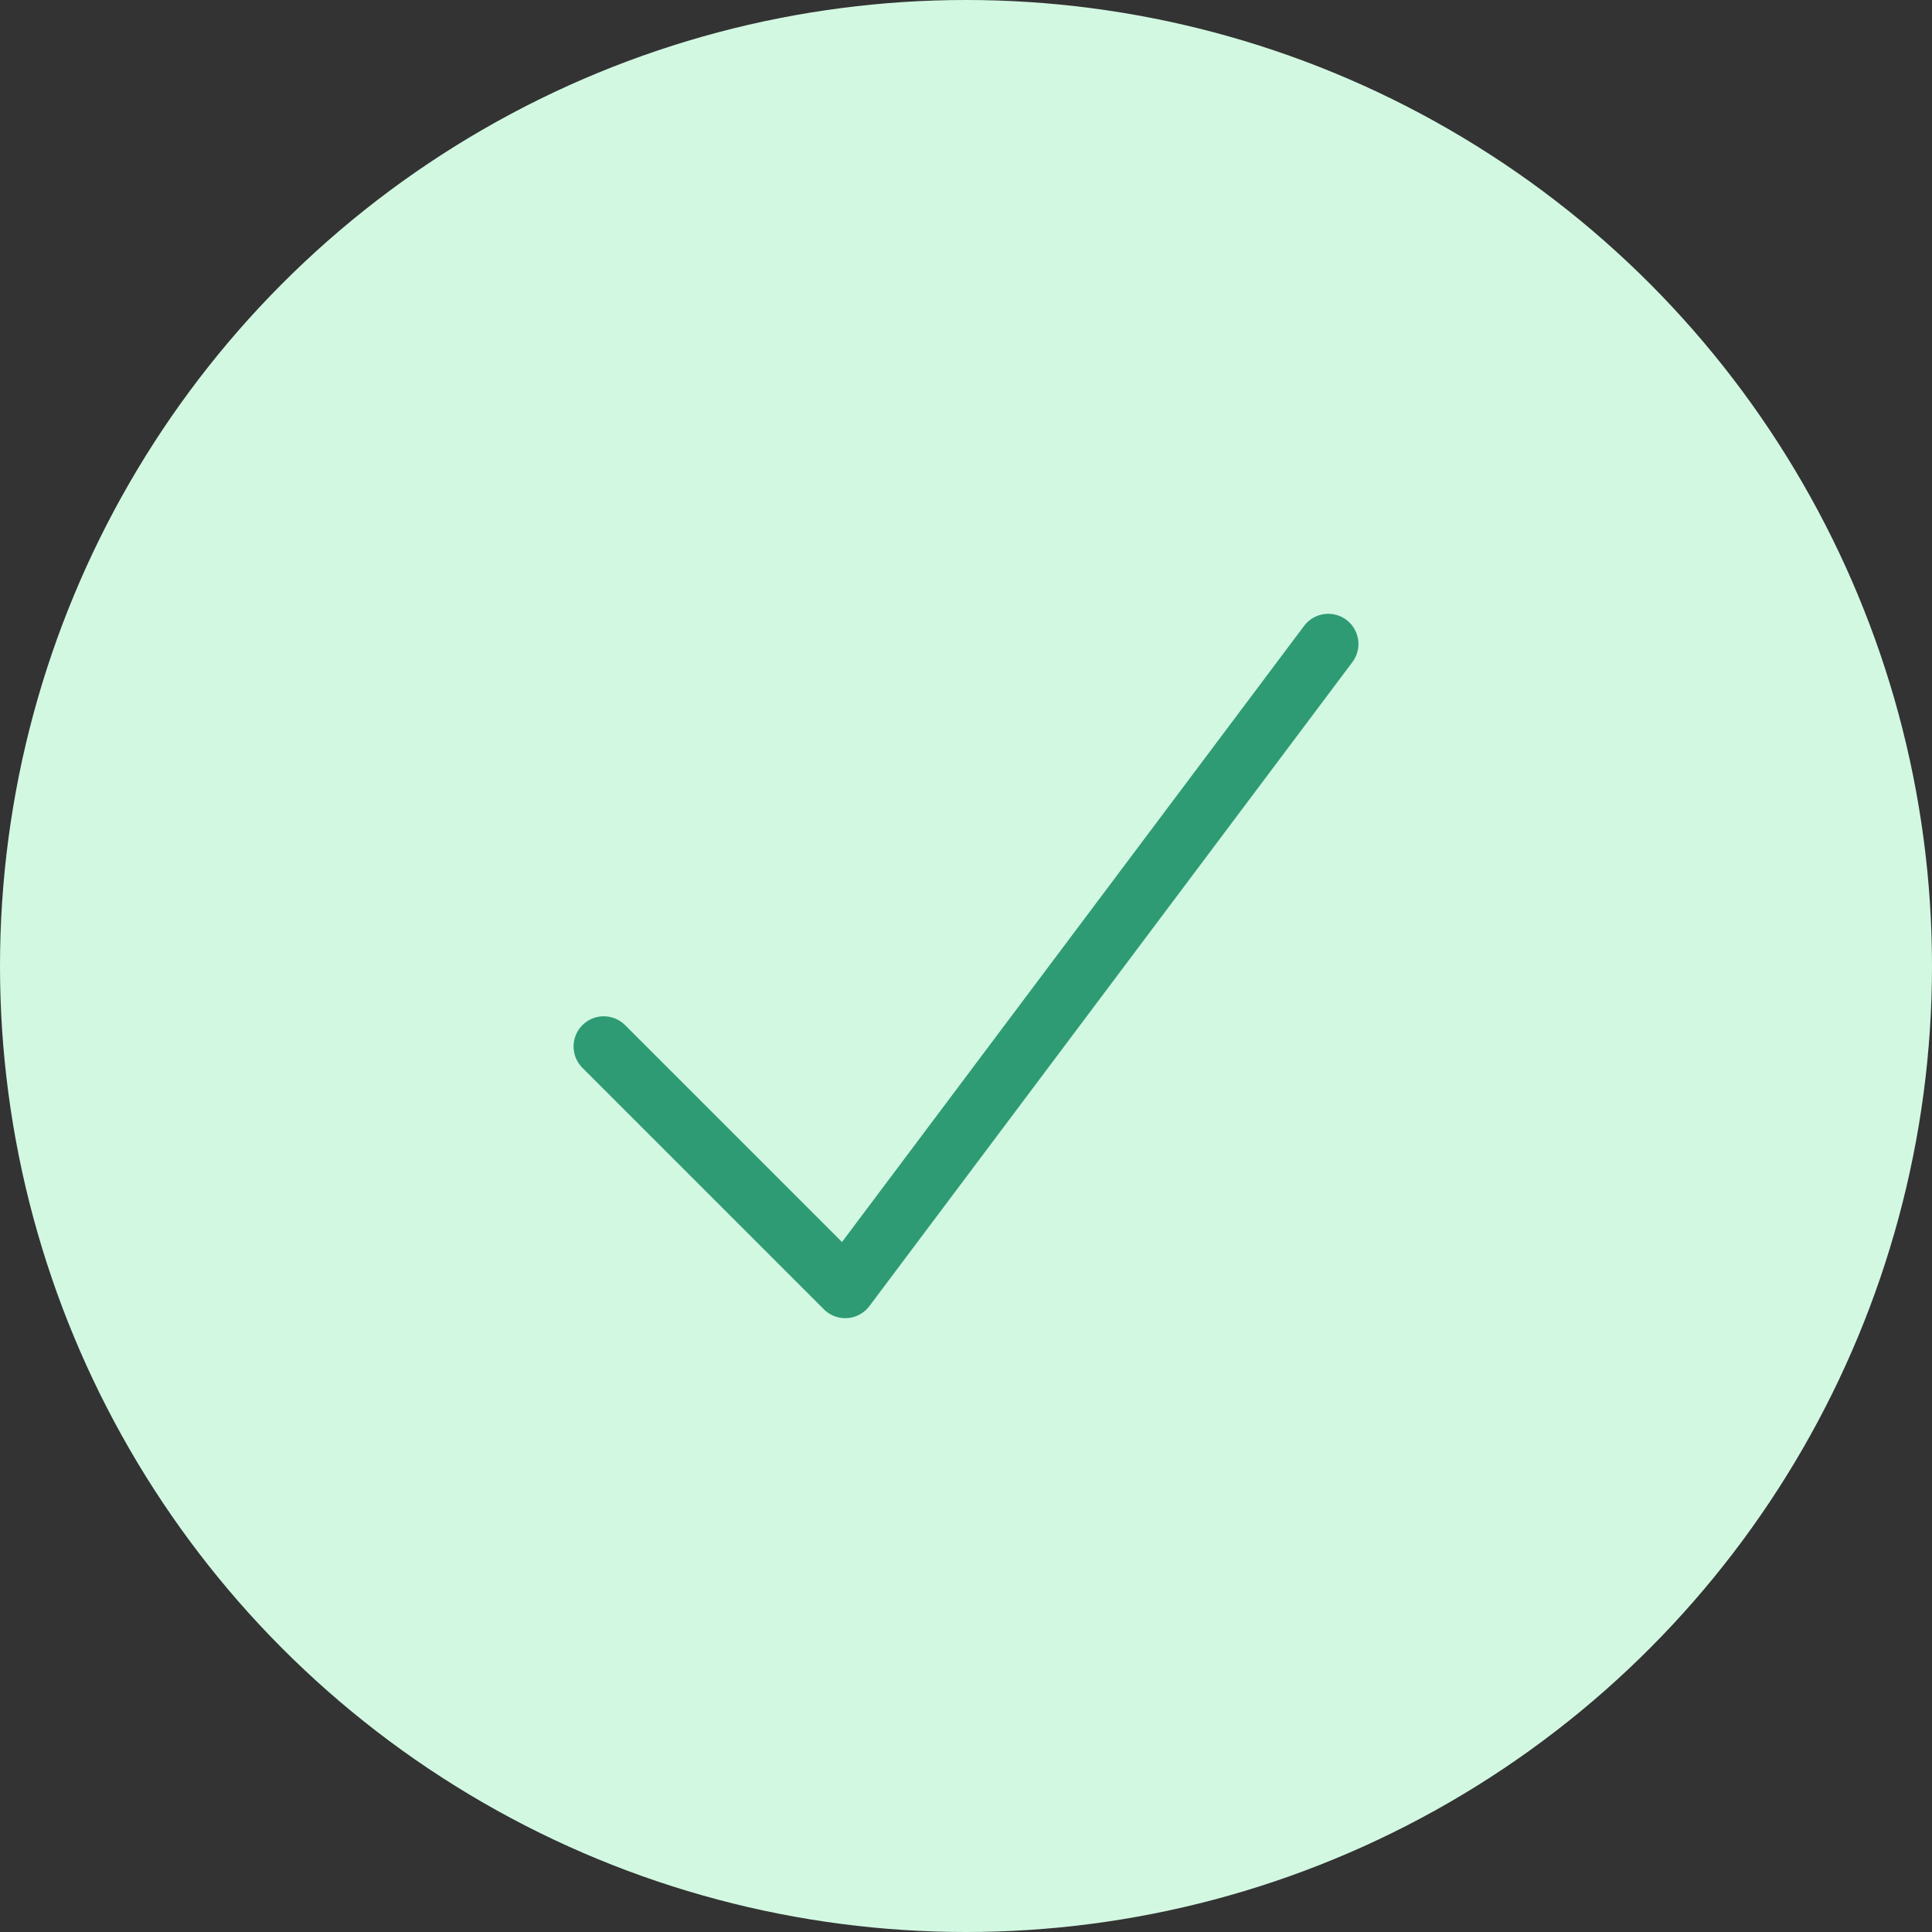 <?xml version="1.0" encoding="UTF-8"?>
<svg width="64px" height="64px" viewBox="0 0 64 64" version="1.1" xmlns="http://www.w3.org/2000/svg" xmlns:xlink="http://www.w3.org/1999/xlink">
    <rect x="0" y="0" width="64" height="64" fill="#333333" stroke="none"/>
    <title>81054E68-9973-4BDA-B90F-70151860C98D</title>
    <g id="01---Create-Account" stroke="none" stroke-width="1" fill="none" fill-rule="evenodd">
        <g id="06-05_Account---Forgot-Password---Recovery-Link-Sent" transform="translate(-24, -253)">
            <g id="Icon" transform="translate(24, 253)">
                <circle id="Container" fill="#D2F8E2" cx="32" cy="32" r="32"></circle>
                <g id="Icons-/-Ic_24_Check-Simple" transform="translate(16, 16)">
                    <rect id="Bounding-Box" fill-rule="nonzero" x="0" y="0" width="32" height="32"></rect>
                    <g id="check-single" stroke-linecap="round" stroke-linejoin="round" transform="translate(4, 5.333)" stroke="#2E9B74" stroke-width="2">
                        <polyline id="Path" points="0 13.333 8 21.333 24 0"></polyline>
                    </g>
                </g>
            </g>
        </g>
    </g>
</svg>